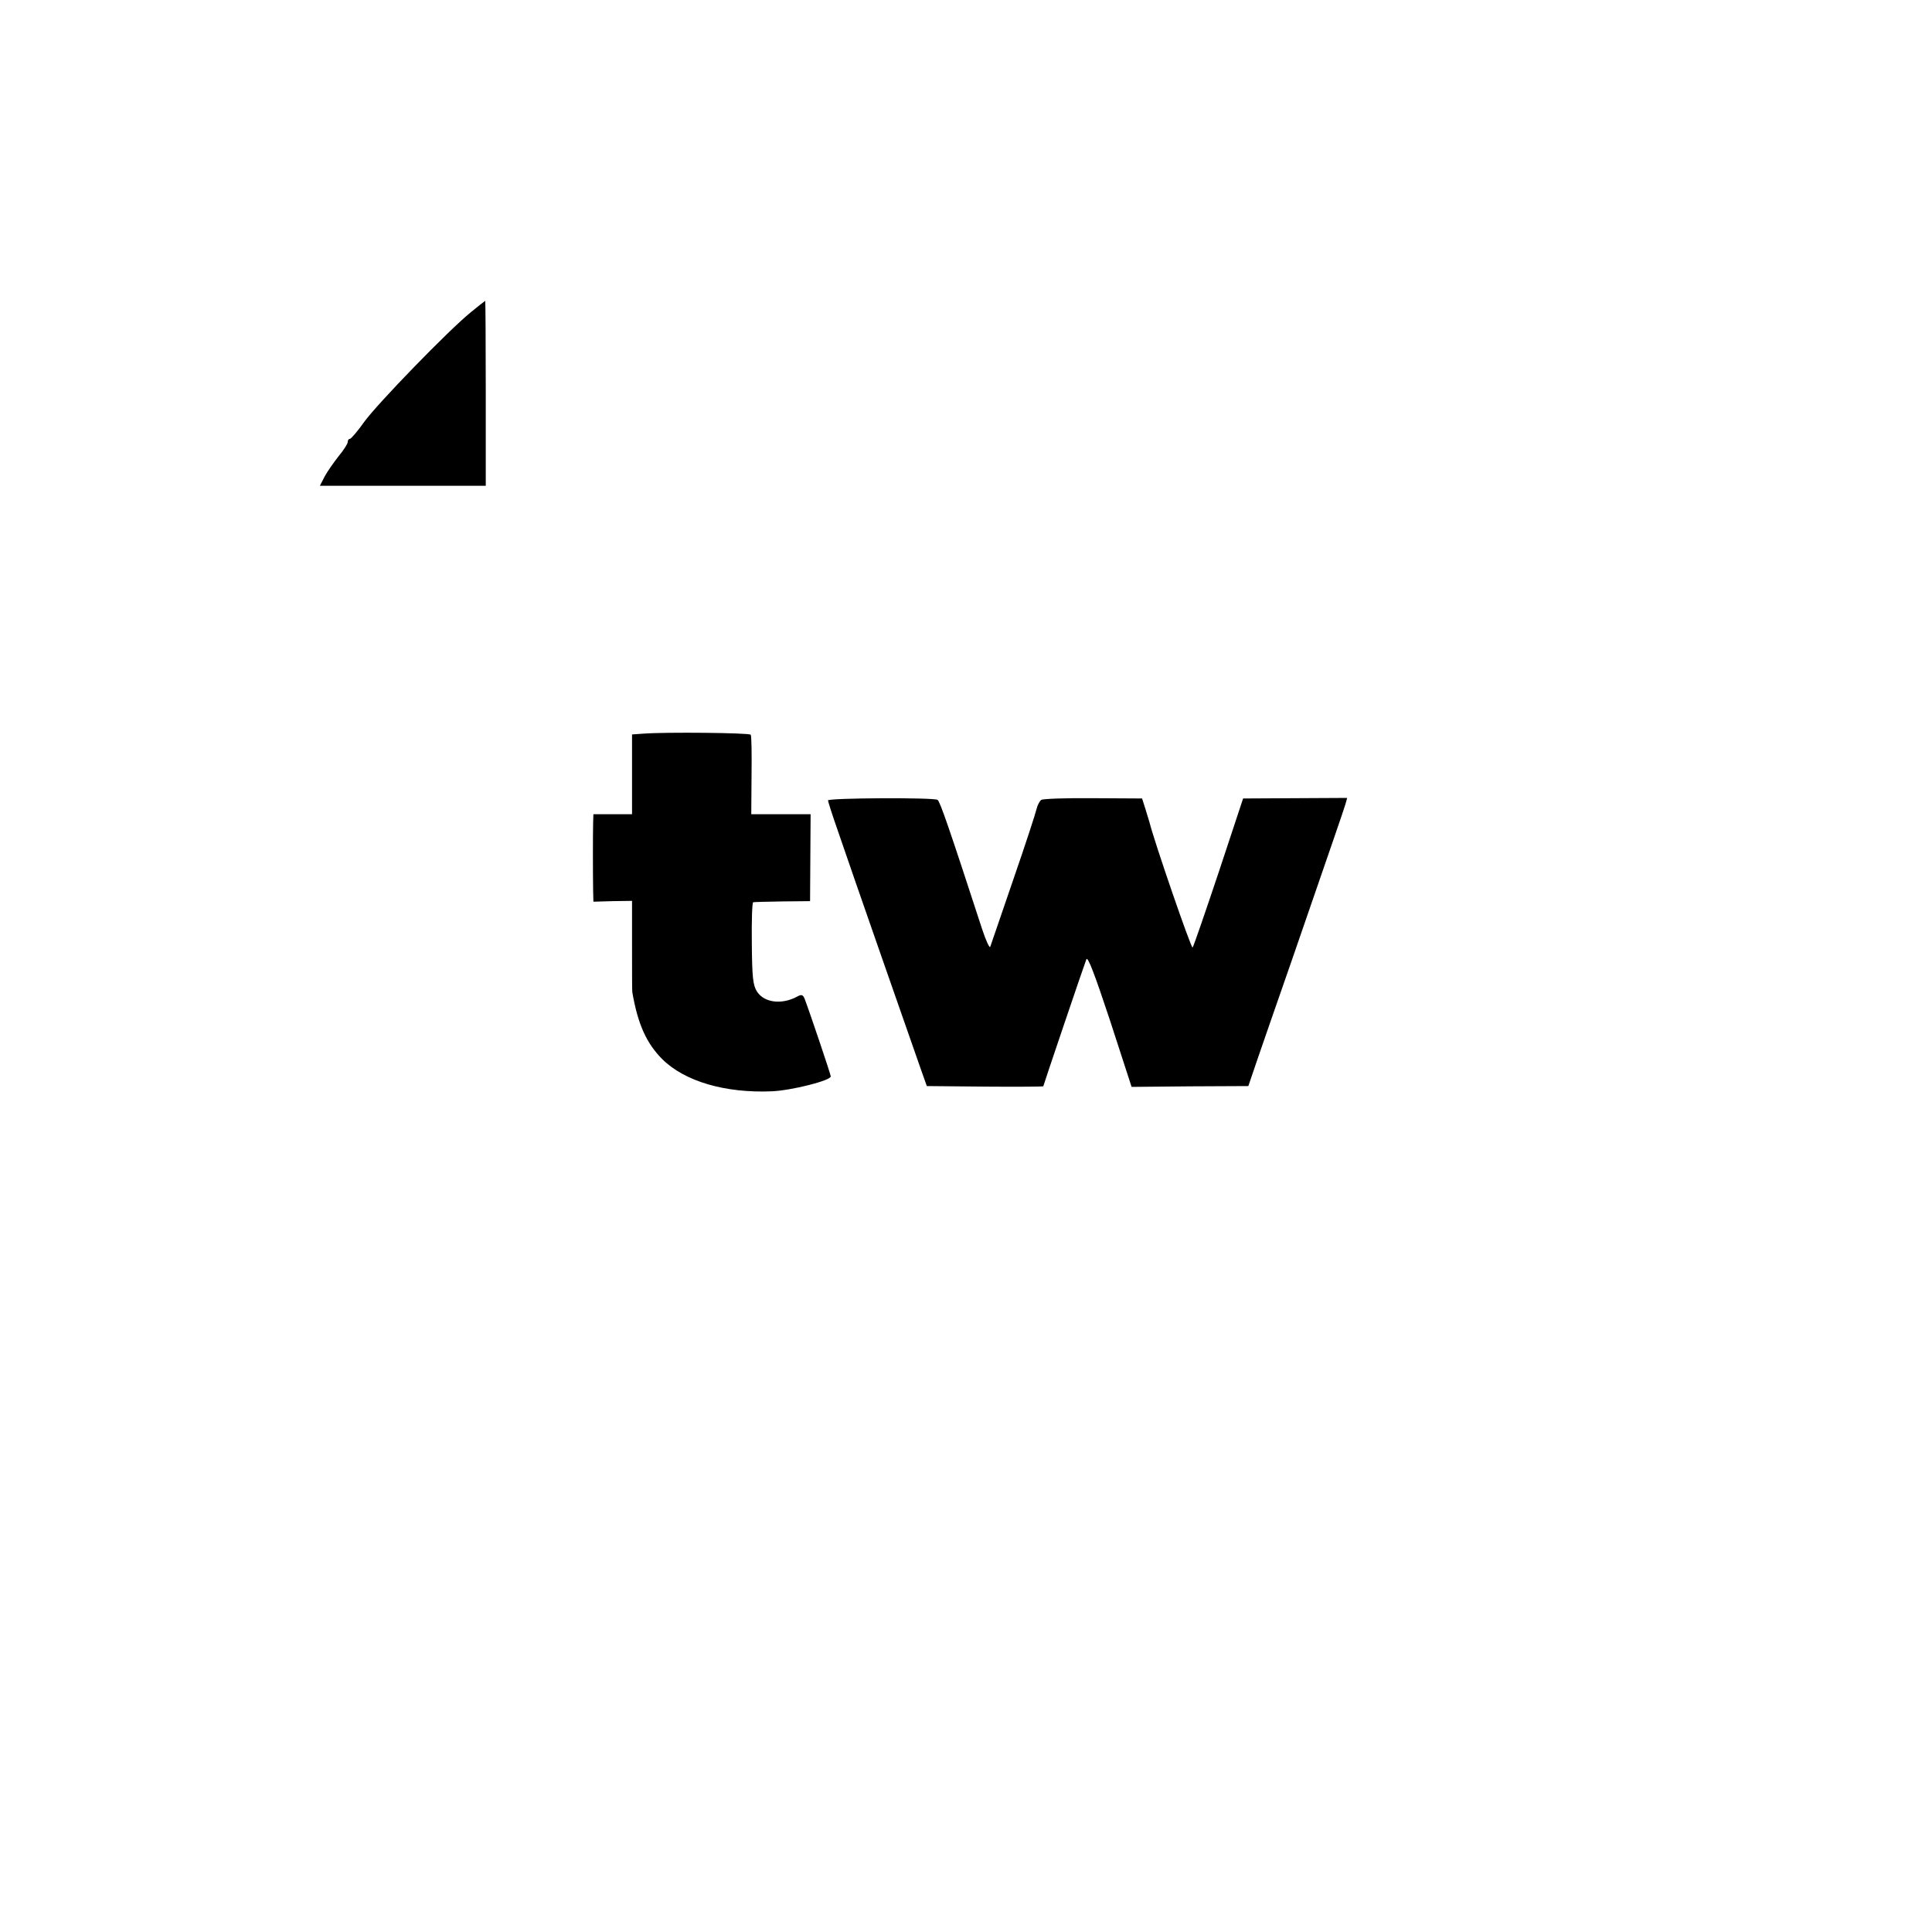 <?xml version="1.0" standalone="no"?>
<!DOCTYPE svg PUBLIC "-//W3C//DTD SVG 20010904//EN"
 "http://www.w3.org/TR/2001/REC-SVG-20010904/DTD/svg10.dtd">
<svg version="1.0" xmlns="http://www.w3.org/2000/svg"
 width="700pt" height="700pt" viewBox="0 0 700 700"
 preserveAspectRatio="xMidYMid meet">
<g transform="translate(0,700) scale(0.1,-0.1)"
fill="#000000" stroke="none">
<path d="M1705 5868 c-81 -66 -336 -329 -385 -396 -24 -34 -48 -62 -52 -62 -5
0 -8 -5 -8 -11 0 -7 -15 -30 -34 -53 -18 -23 -41 -56 -50 -73 l-17 -33 301 0
300 0 0 335 c0 184 -1 335 -2 335 -2 -1 -25 -19 -53 -42z"/>
<path d="M2333 4342 l-43 -3 0 -145 0 -144 -70 0 -70 0 -1 -32 c-1 -38 -1
-183 0 -244 l1 -41 70 2 70 1 0 -163 c0 -90 0 -165 1 -168 20 -116 51 -185
109 -243 81 -80 227 -123 396 -116 72 3 214 39 214 54 0 7 -79 241 -95 282 -6
14 -11 16 -27 7 -56 -30 -119 -22 -145 18 -15 23 -18 52 -19 175 -1 81 1 148
5 149 3 1 51 2 106 3 l100 1 1 158 1 157 -108 0 -107 0 1 141 c1 77 0 144 -3
147 -5 7 -307 10 -387 4z"/>
<path d="M3000 4100 c0 -4 16 -54 36 -111 44 -130 268 -771 299 -859 l23 -65
211 -2 c116 -1 211 0 211 1 0 3 148 440 156 460 5 13 30 -53 86 -222 l78 -240
212 2 211 1 34 100 c19 55 75 217 125 360 138 400 186 538 193 562 l6 22 -189
-1 -188 -1 -88 -266 c-49 -146 -91 -269 -95 -274 -5 -5 -139 384 -156 453 -1
3 -7 23 -14 46 l-13 41 -177 1 c-97 1 -181 -2 -188 -6 -6 -4 -14 -19 -17 -32
-3 -14 -40 -128 -84 -255 -43 -126 -81 -237 -84 -245 -2 -8 -16 22 -30 65
-118 362 -152 461 -161 467 -14 9 -397 7 -397 -2z"/>
</g>
</svg>
